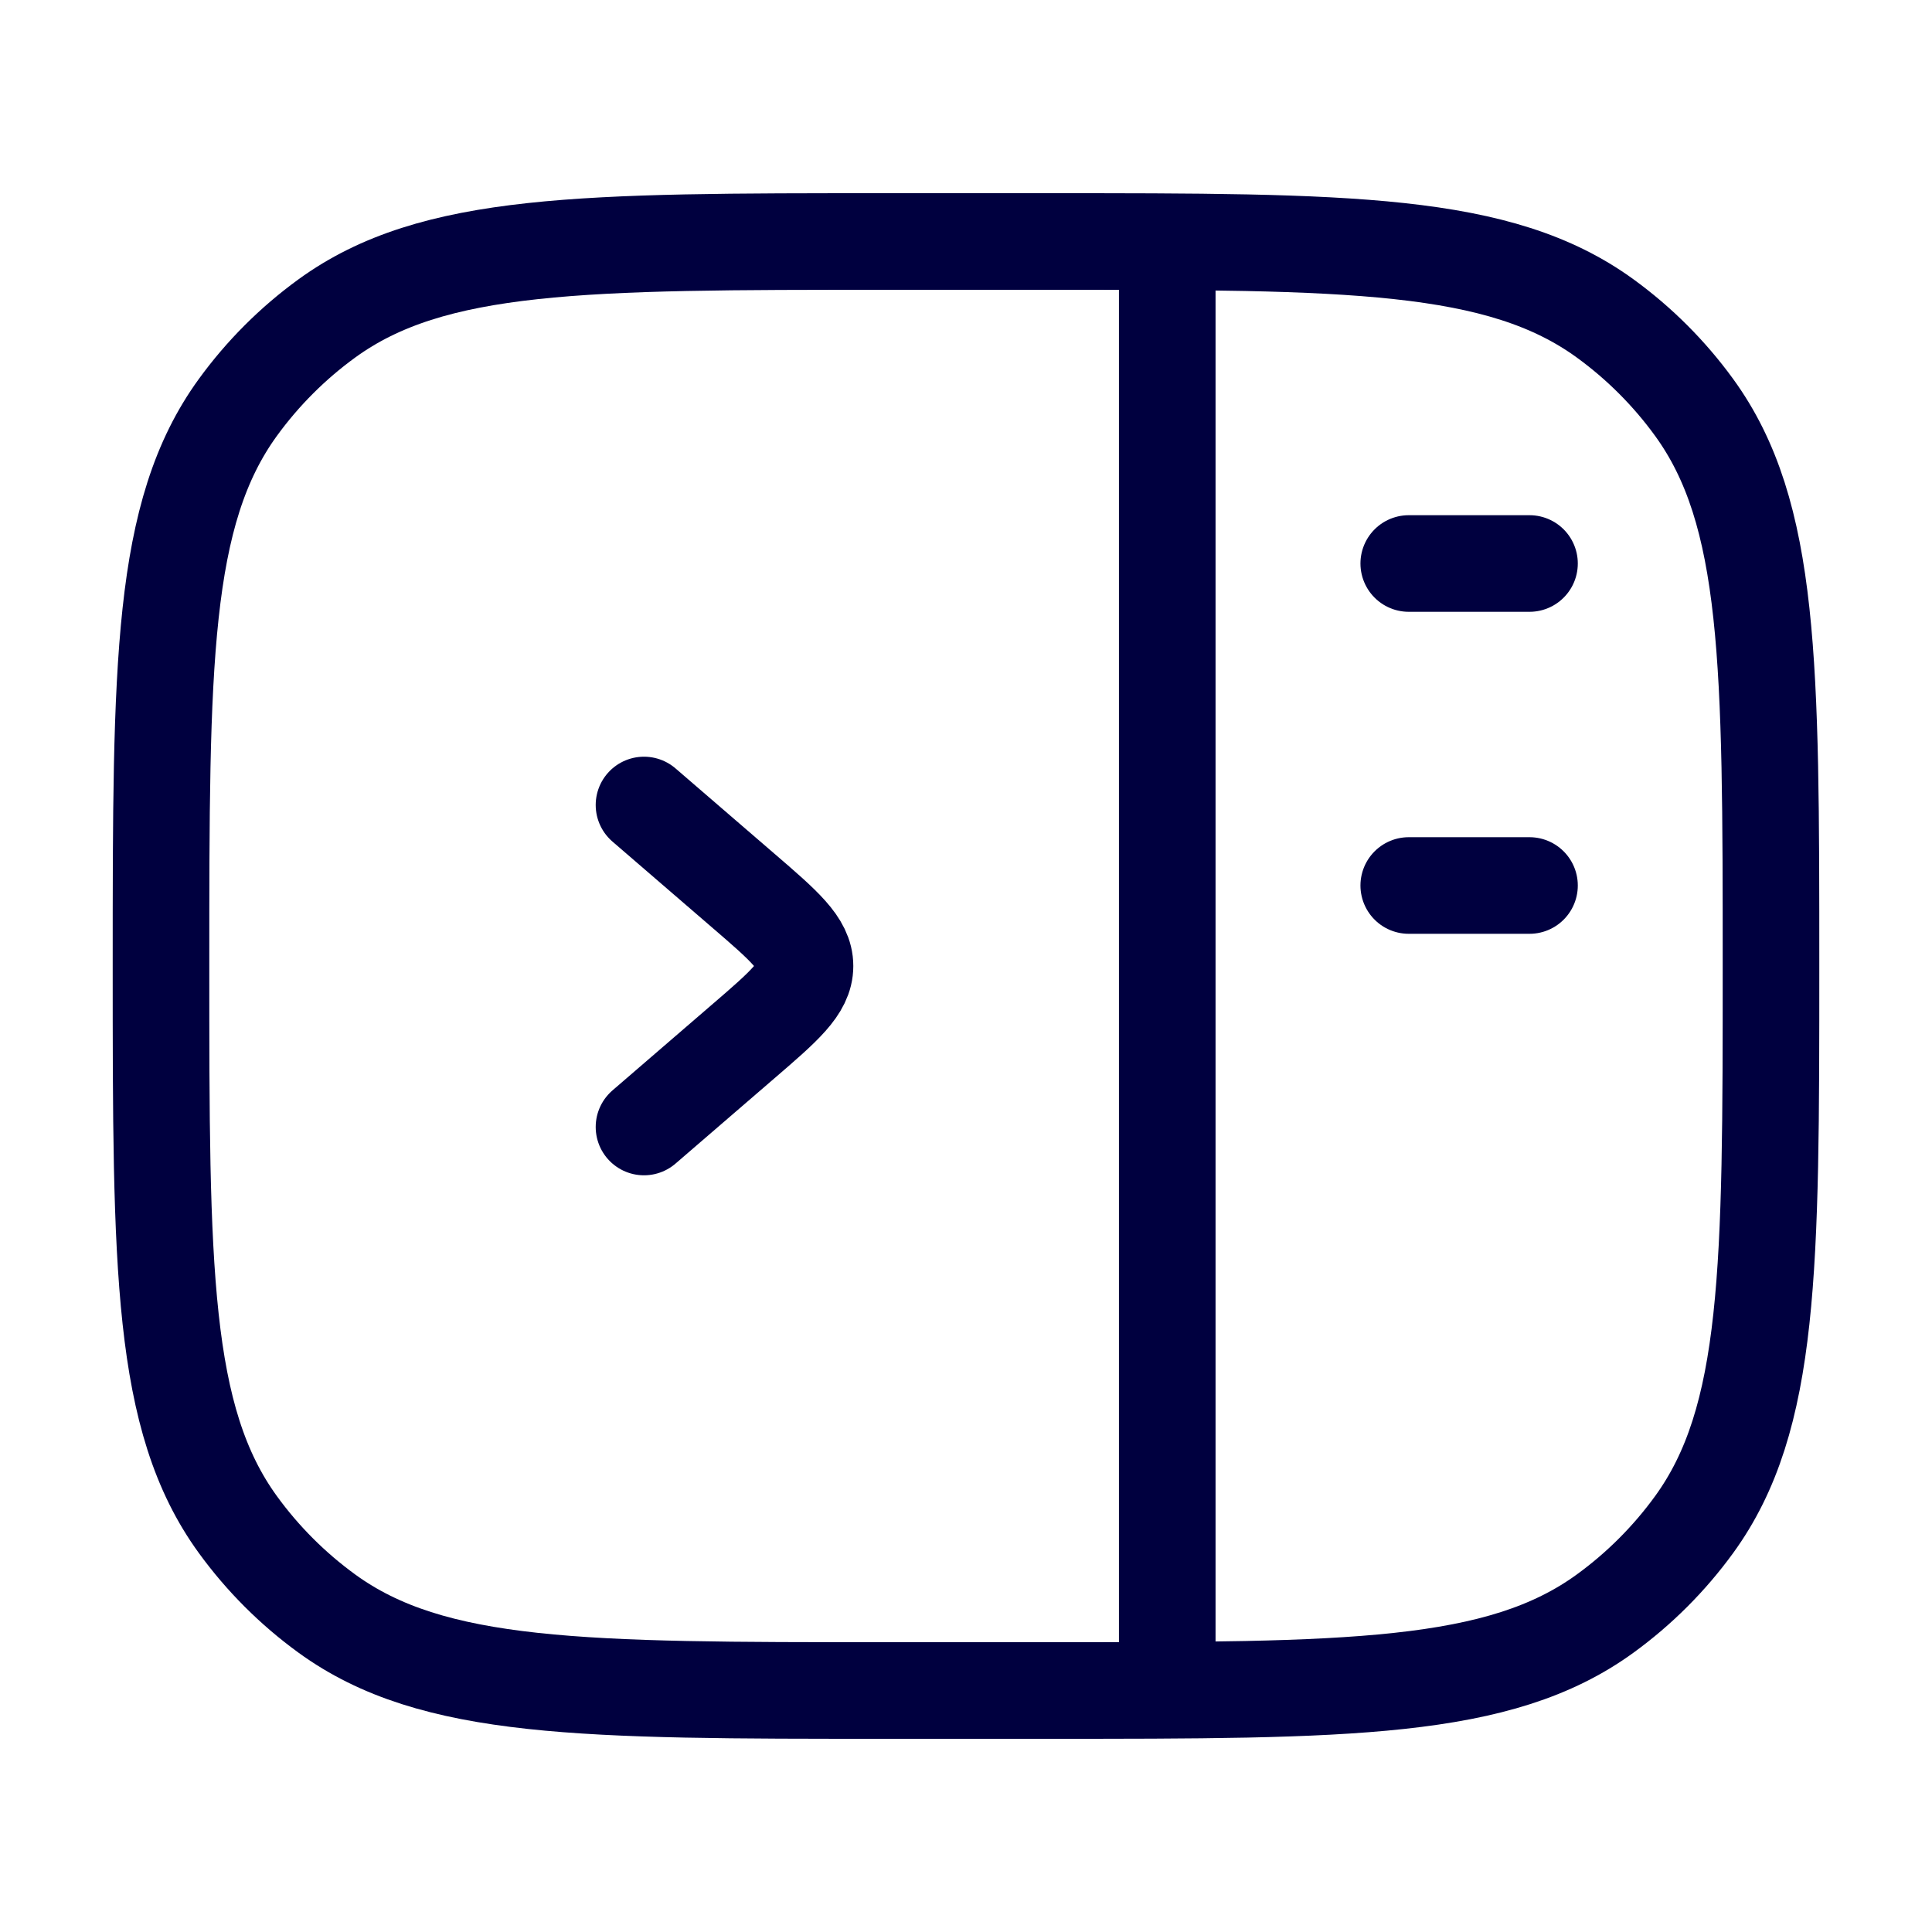 <svg width="30" height="30" viewBox="0 0 30 30" fill="none" xmlns="http://www.w3.org/2000/svg">
<path d="M27.5 15C27.5 10.313 27.5 7.969 26.306 6.326C25.921 5.796 25.454 5.329 24.924 4.944C23.281 3.75 20.937 3.75 16.25 3.75H13.75C9.063 3.75 6.719 3.75 5.076 4.944C4.546 5.329 4.079 5.796 3.694 6.326C2.5 7.969 2.5 10.313 2.5 15C2.5 19.687 2.5 22.031 3.694 23.674C4.079 24.204 4.546 24.671 5.076 25.056C6.719 26.25 9.063 26.25 13.75 26.25H16.25C20.937 26.25 23.281 26.25 24.924 25.056C25.454 24.671 25.921 24.204 26.306 23.674C27.5 22.031 27.5 19.687 27.5 15Z" stroke="#00003F" stroke-width="1.5" stroke-linejoin="round"/>
<path d="M18.125 4.375V25.625" stroke="#00003F" stroke-width="1.5" stroke-linejoin="round"/>
<path d="M23.75 8.75H21.875" stroke="#00003F" stroke-width="1.5" stroke-linecap="round" stroke-linejoin="round"/>
<path d="M23.75 13.75H21.875" stroke="#00003F" stroke-width="1.5" stroke-linecap="round" stroke-linejoin="round"/>
<path d="M10 12.5L11.533 13.822C12.178 14.377 12.5 14.655 12.5 15C12.5 15.345 12.178 15.623 11.533 16.178L10 17.5" stroke="#00003F" stroke-width="1.5" stroke-linecap="round" stroke-linejoin="round"/>
</svg>
